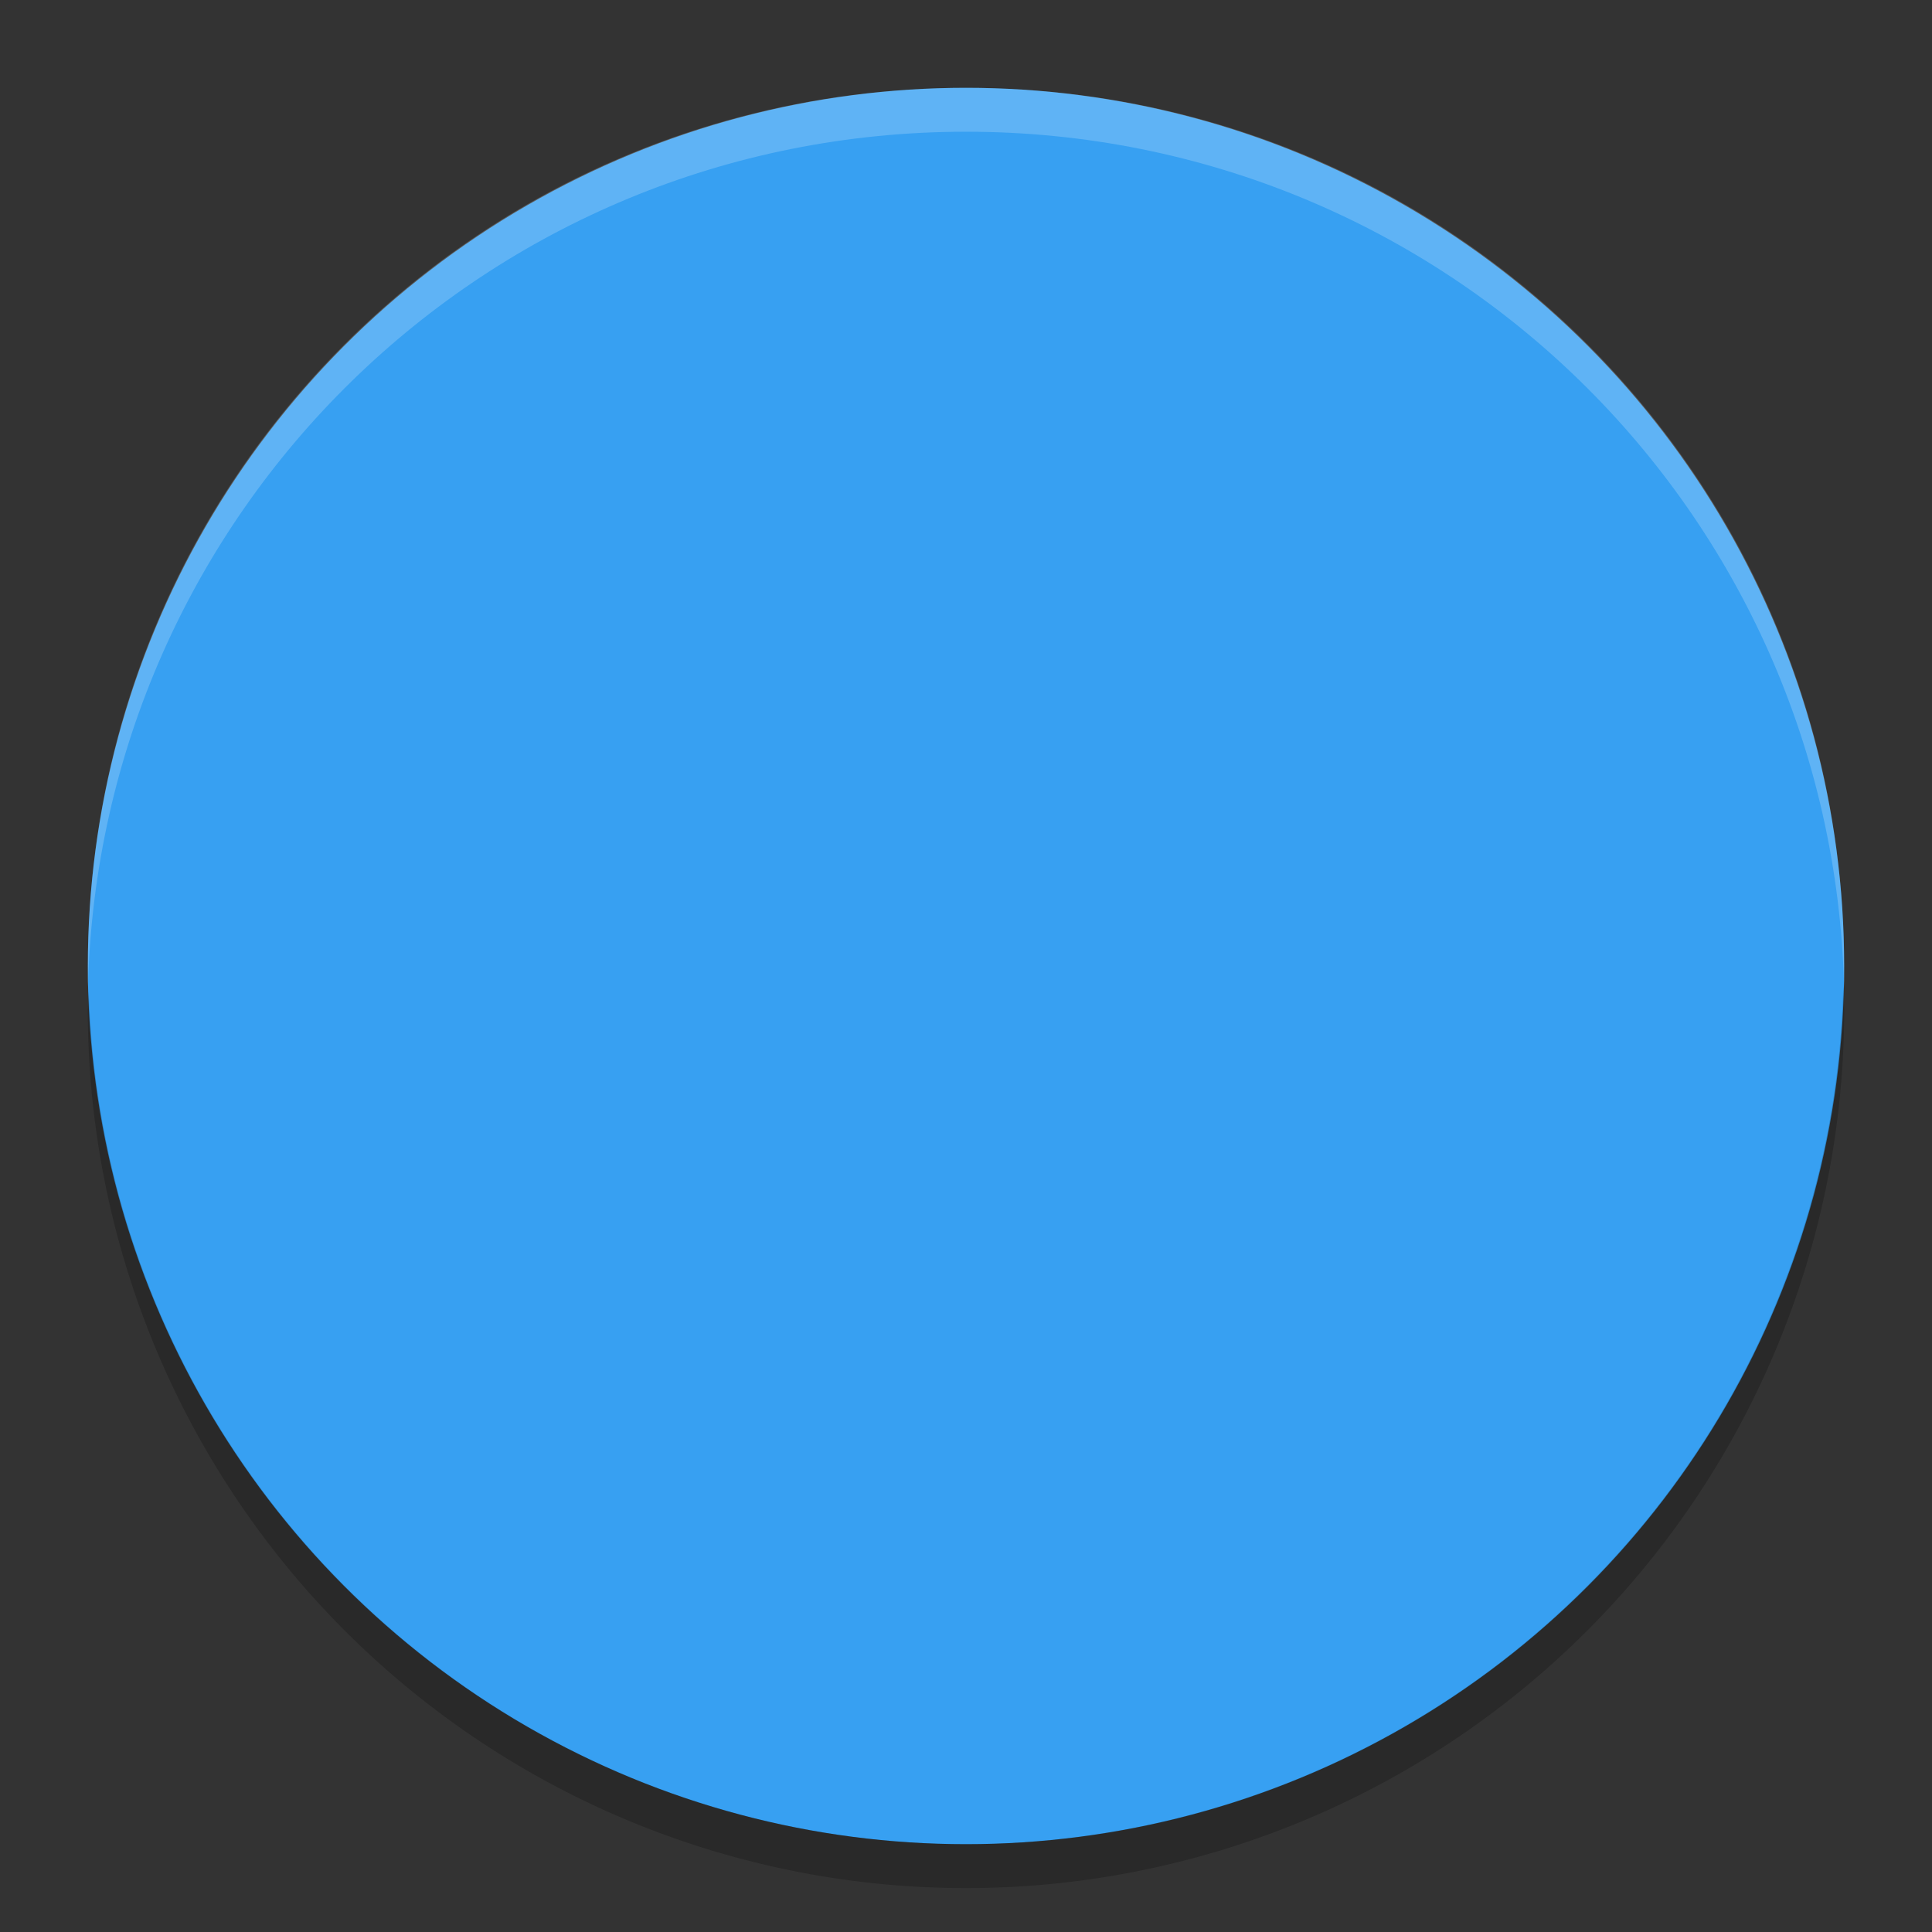 <?xml version="1.0" encoding="UTF-8" standalone="no"?>
<svg id="svg2817" xmlns:rdf="http://www.w3.org/1999/02/22-rdf-syntax-ns#" xmlns="http://www.w3.org/2000/svg" height="22" width="22" version="1.0" xmlns:cc="http://creativecommons.org/ns#" xmlns:dc="http://purl.org/dc/elements/1.1/">
 <rect width="100%" height="100%" fill="#333333" stroke="none"/>
 <defs id="defs2819">
  <clipPath id="clipPath4186" clipPathUnits="userSpaceOnUse">
   <circle id="path4188" style="color:#000000" cy="26" cx="286" r="10" fill="url(#linearGradient4190)"/>
  </clipPath>
 </defs>
 <circle id="path4230" style="color:#000000" cy="11" cx="11" r="10" fill="#37a0f2"/>
 <circle id="path4240" opacity="0" style="color:#000000" stroke-width=".455" clip-path="url(#clipPath4186)" transform="translate(-275,-15)" cy="26" cx="286" r="10"/>
 <circle id="path4242" opacity="0" style="color:#000000" stroke-width=".909" clip-path="url(#clipPath4186)" transform="translate(-275,-15)" cy="26" cx="286" r="10"/>
 <path id="rect3436" opacity=".2" fill="#fff" d="m11 1c-5.54 0-9.999 4.46-9.999 10 0 0.084-0.002 0.167 0 0.25 0.132-5.423 4.543-9.75 9.999-9.75s9.867 4.327 9.999 9.75c0.002-0.083 0-0.166 0-0.25 0-5.54-4.459-10-9.999-10z"/>
 <path id="circle4330" opacity=".2" style="color:#000000" d="m20.99 11.209a10 10 0 0 1 -9.99 9.791 10 10 0 0 1 -9.989 -9.709 10 10 0 0 0 -0.011 0.209 10 10 0 0 0 10 10 10 10 0 0 0 10 -10 10 10 0 0 0 -0.011 -0.291z"/>
</svg>
